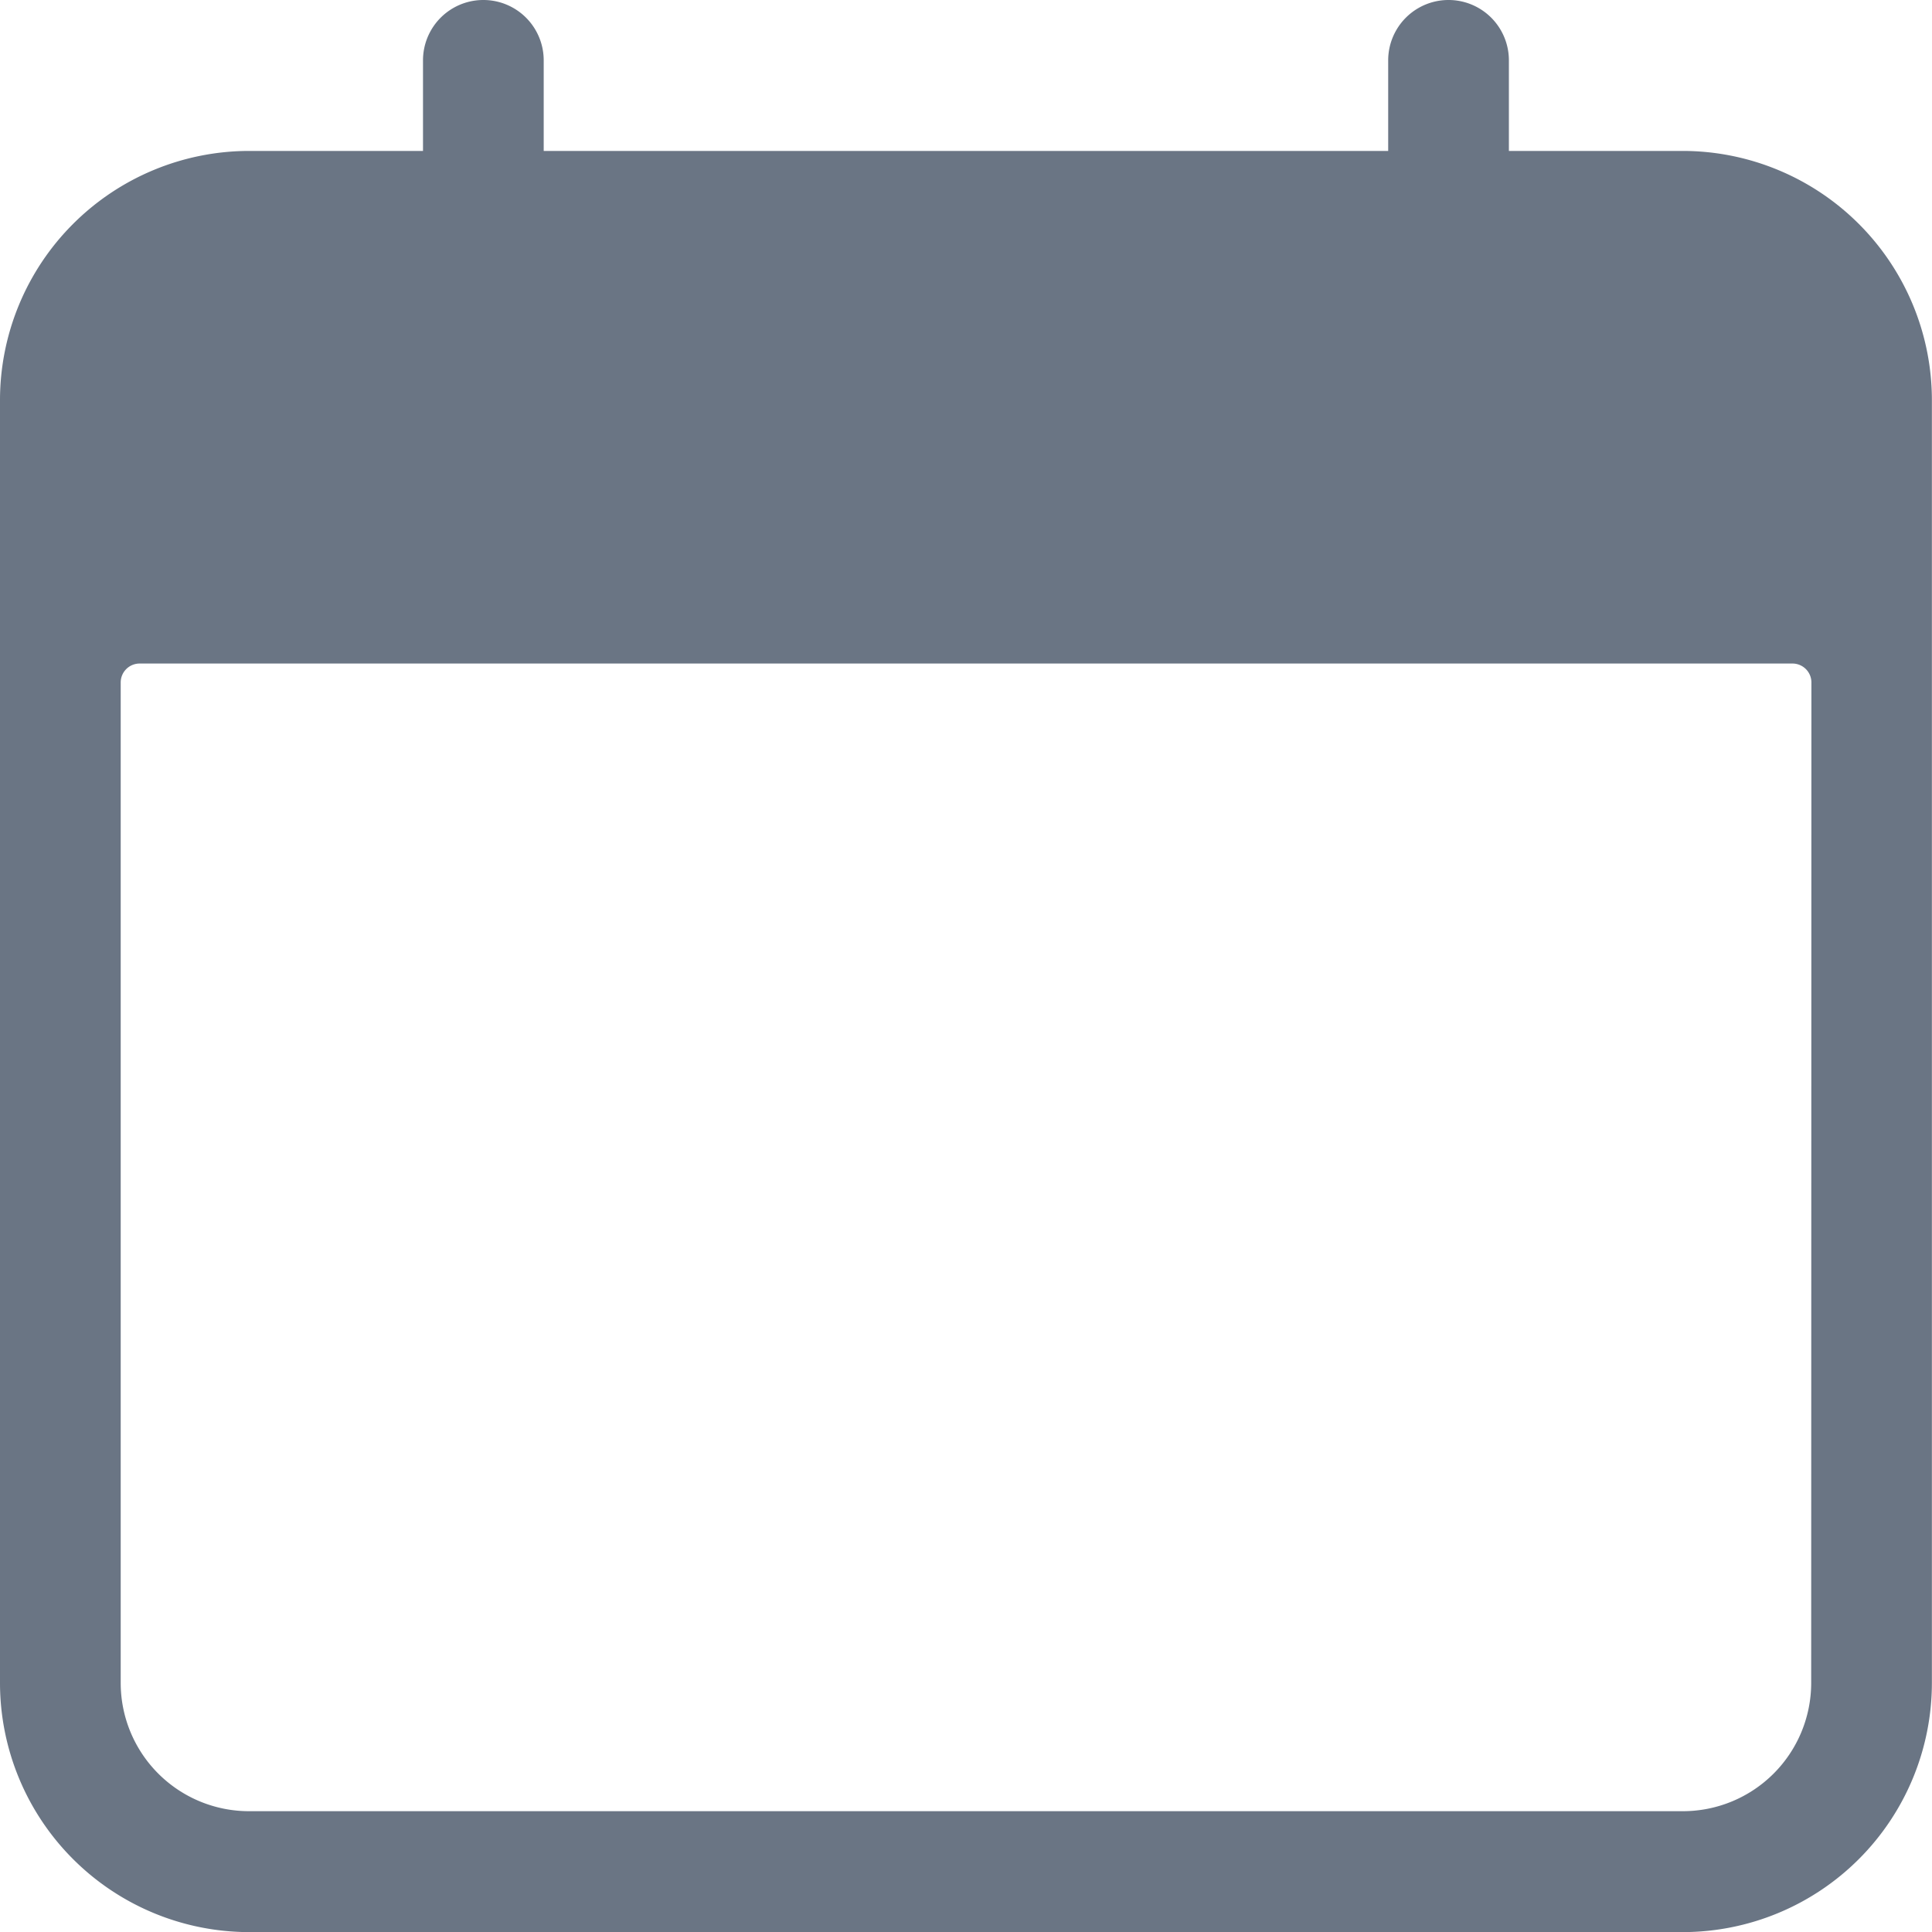 <svg id="calendar" xmlns="http://www.w3.org/2000/svg" width="17.767" height="17.767" viewBox="0 0 17.767 17.767">
  <path id="Caminho_971" data-name="Caminho 971" d="M15.476,1.388h-1.6V.555a.555.555,0,1,0-1.11,0v.833H5V.555a.555.555,0,0,0-1.11,0v.833H2.29A2.293,2.293,0,0,0,0,3.678v11.8a2.293,2.293,0,0,0,2.29,2.29H15.476a2.293,2.293,0,0,0,2.29-2.29V3.678A2.293,2.293,0,0,0,15.476,1.388Zm1.18,14.088a1.18,1.18,0,0,1-1.18,1.18H2.29a1.18,1.18,0,0,1-1.18-1.18v-9.2a.174.174,0,0,1,.174-.174h15.2a.174.174,0,0,1,.174.174Z" fill="#6a7584"/>
</svg>
